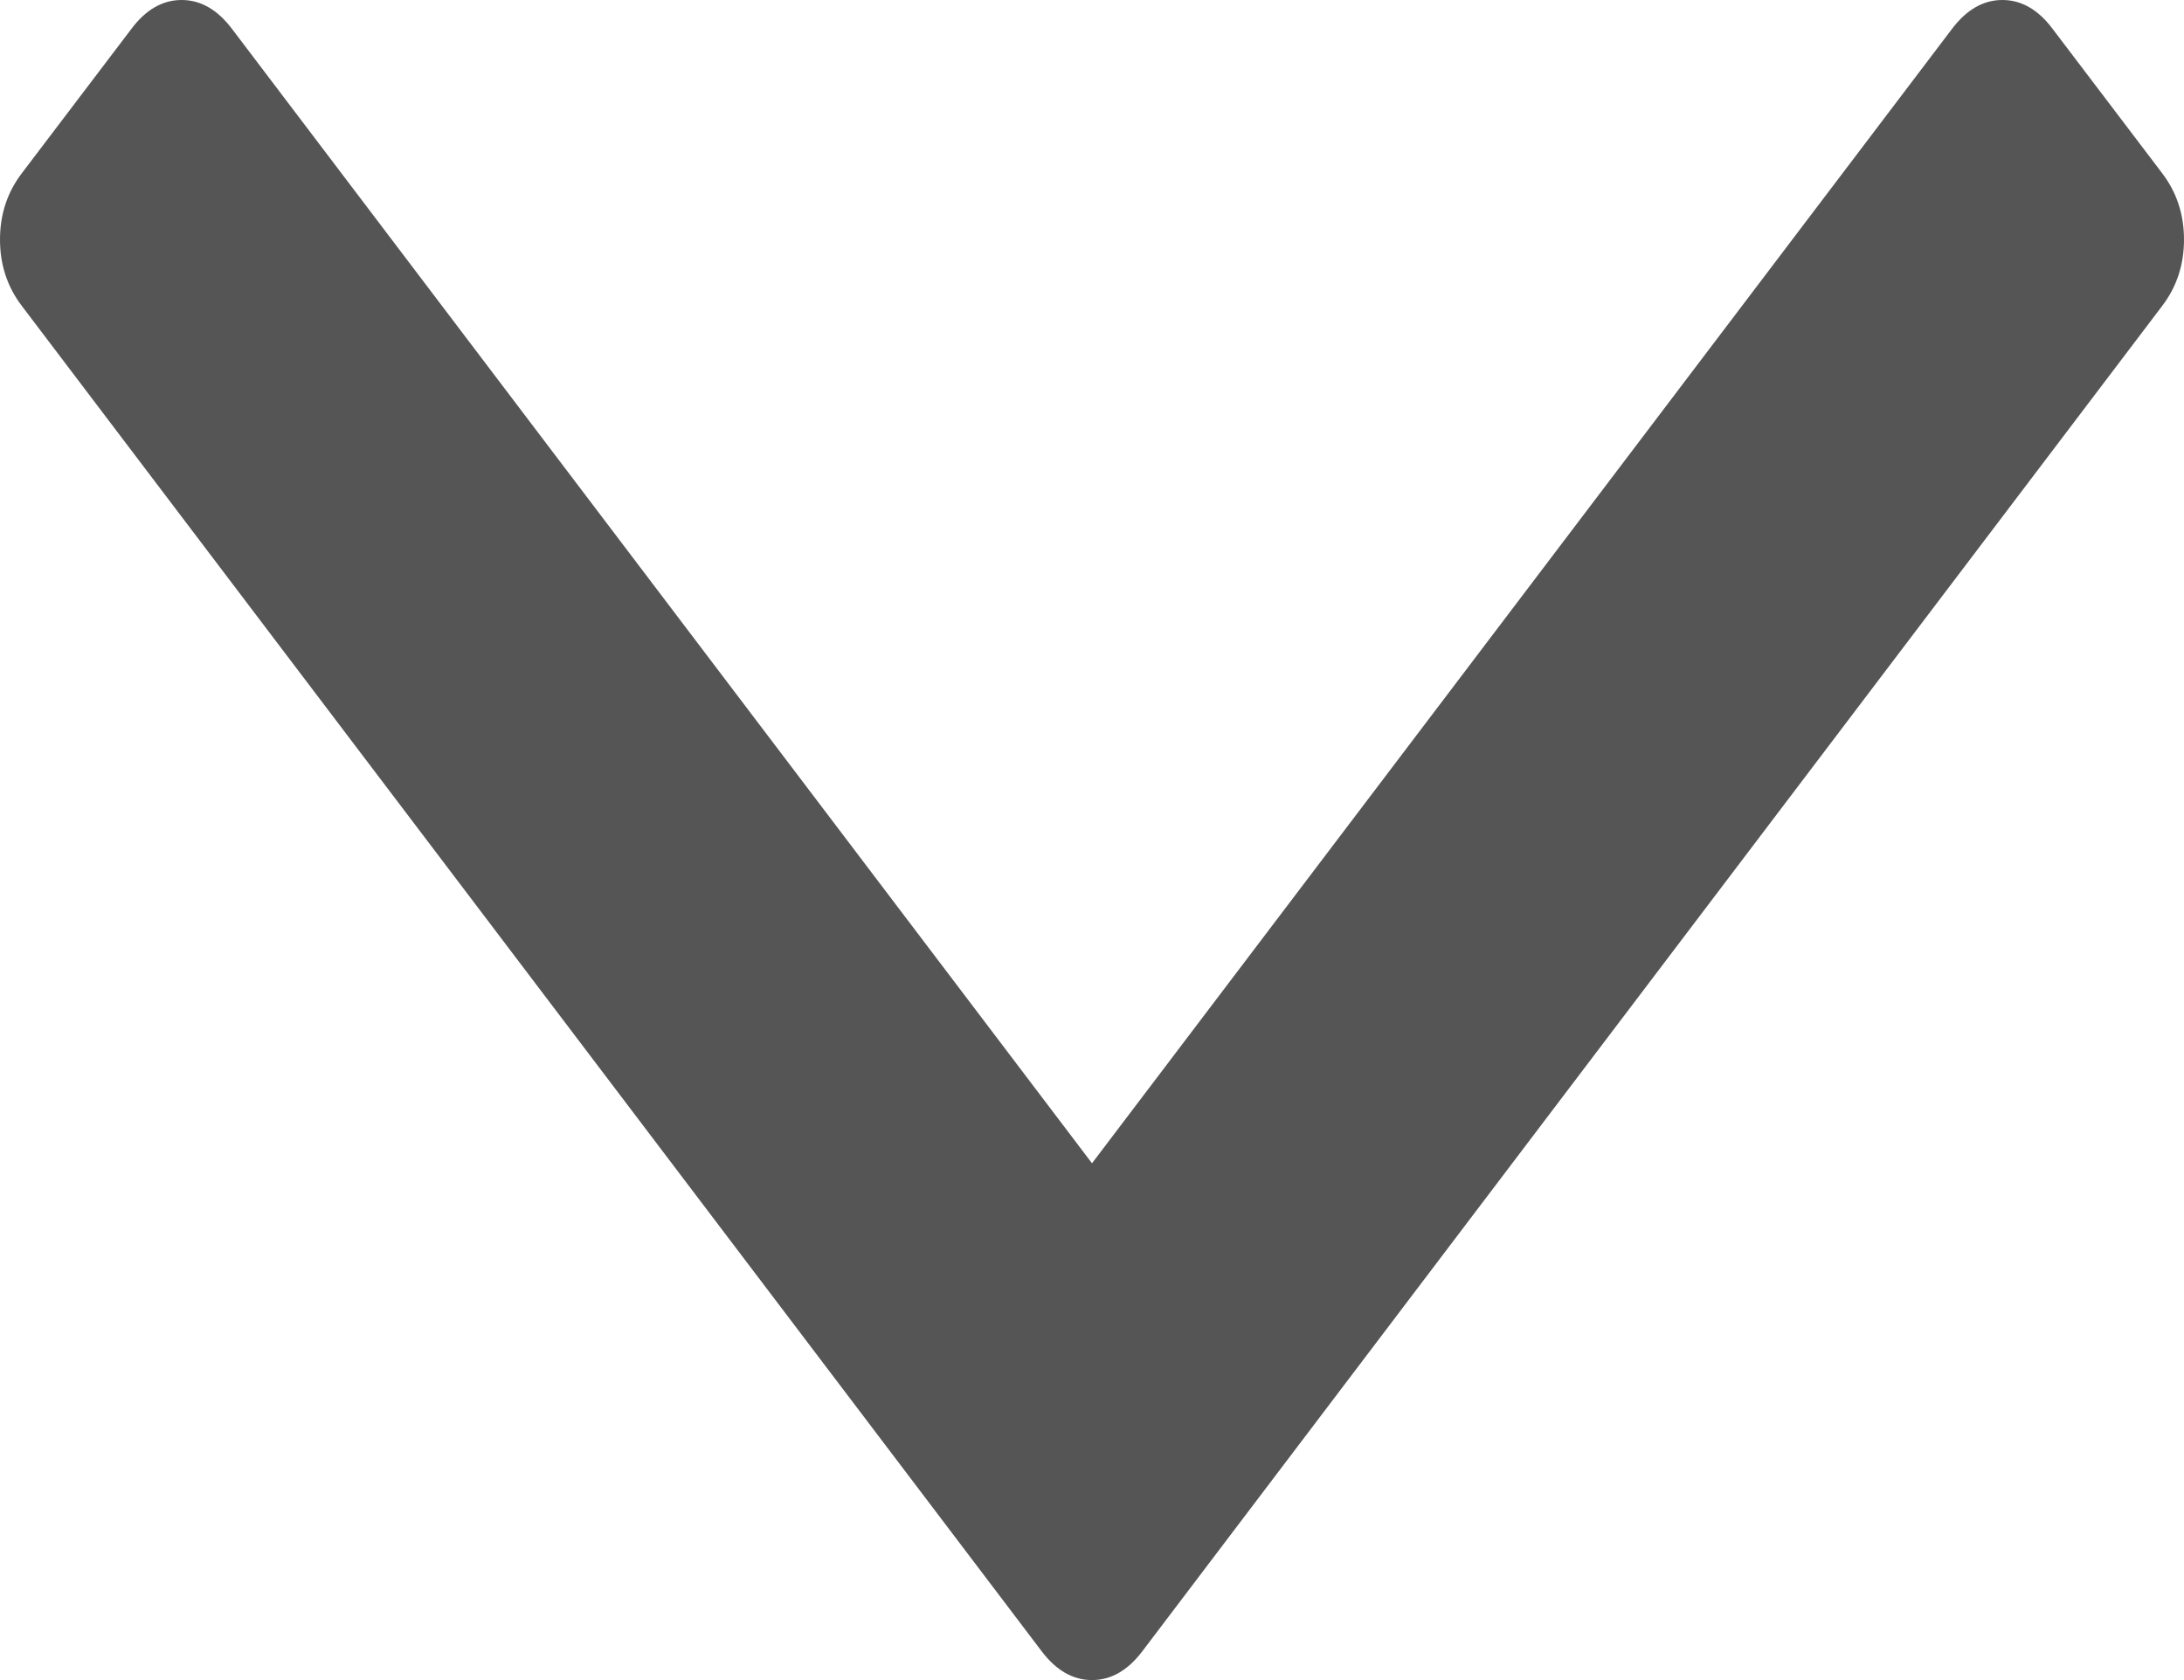 ﻿<?xml version="1.0" encoding="utf-8"?>
<svg version="1.1" xmlns:xlink="http://www.w3.org/1999/xlink" width="13px" height="10px" xmlns="http://www.w3.org/2000/svg">
  <g transform="matrix(1 0 0 1 -993 -294 )">
    <path d="M 12.87 1.031  C 12.957 1.145  13 1.277  13 1.426  C 13 1.575  12.957 1.707  12.87 1.821  L 6.8 9.828  C 6.713 9.943  6.613 10  6.5 10  C 6.387 10  6.287 9.943  6.2 9.828  L 0.13 1.821  C 0.043 1.707  0 1.575  0 1.426  C 0 1.277  0.043 1.145  0.13 1.031  L 0.782 0.172  C 0.868 0.057  0.968 0  1.081 0  C 1.194 0  1.294 0.057  1.381 0.172  L 6.5 6.924  L 11.619 0.172  C 11.706 0.057  11.806 0  11.919 0  C 12.032 0  12.132 0.057  12.218 0.172  L 12.87 1.031  Z " fill-rule="nonzero" fill="#555555" stroke="none" transform="matrix(1 0 0 1 993 294 )" />
  </g>
</svg>